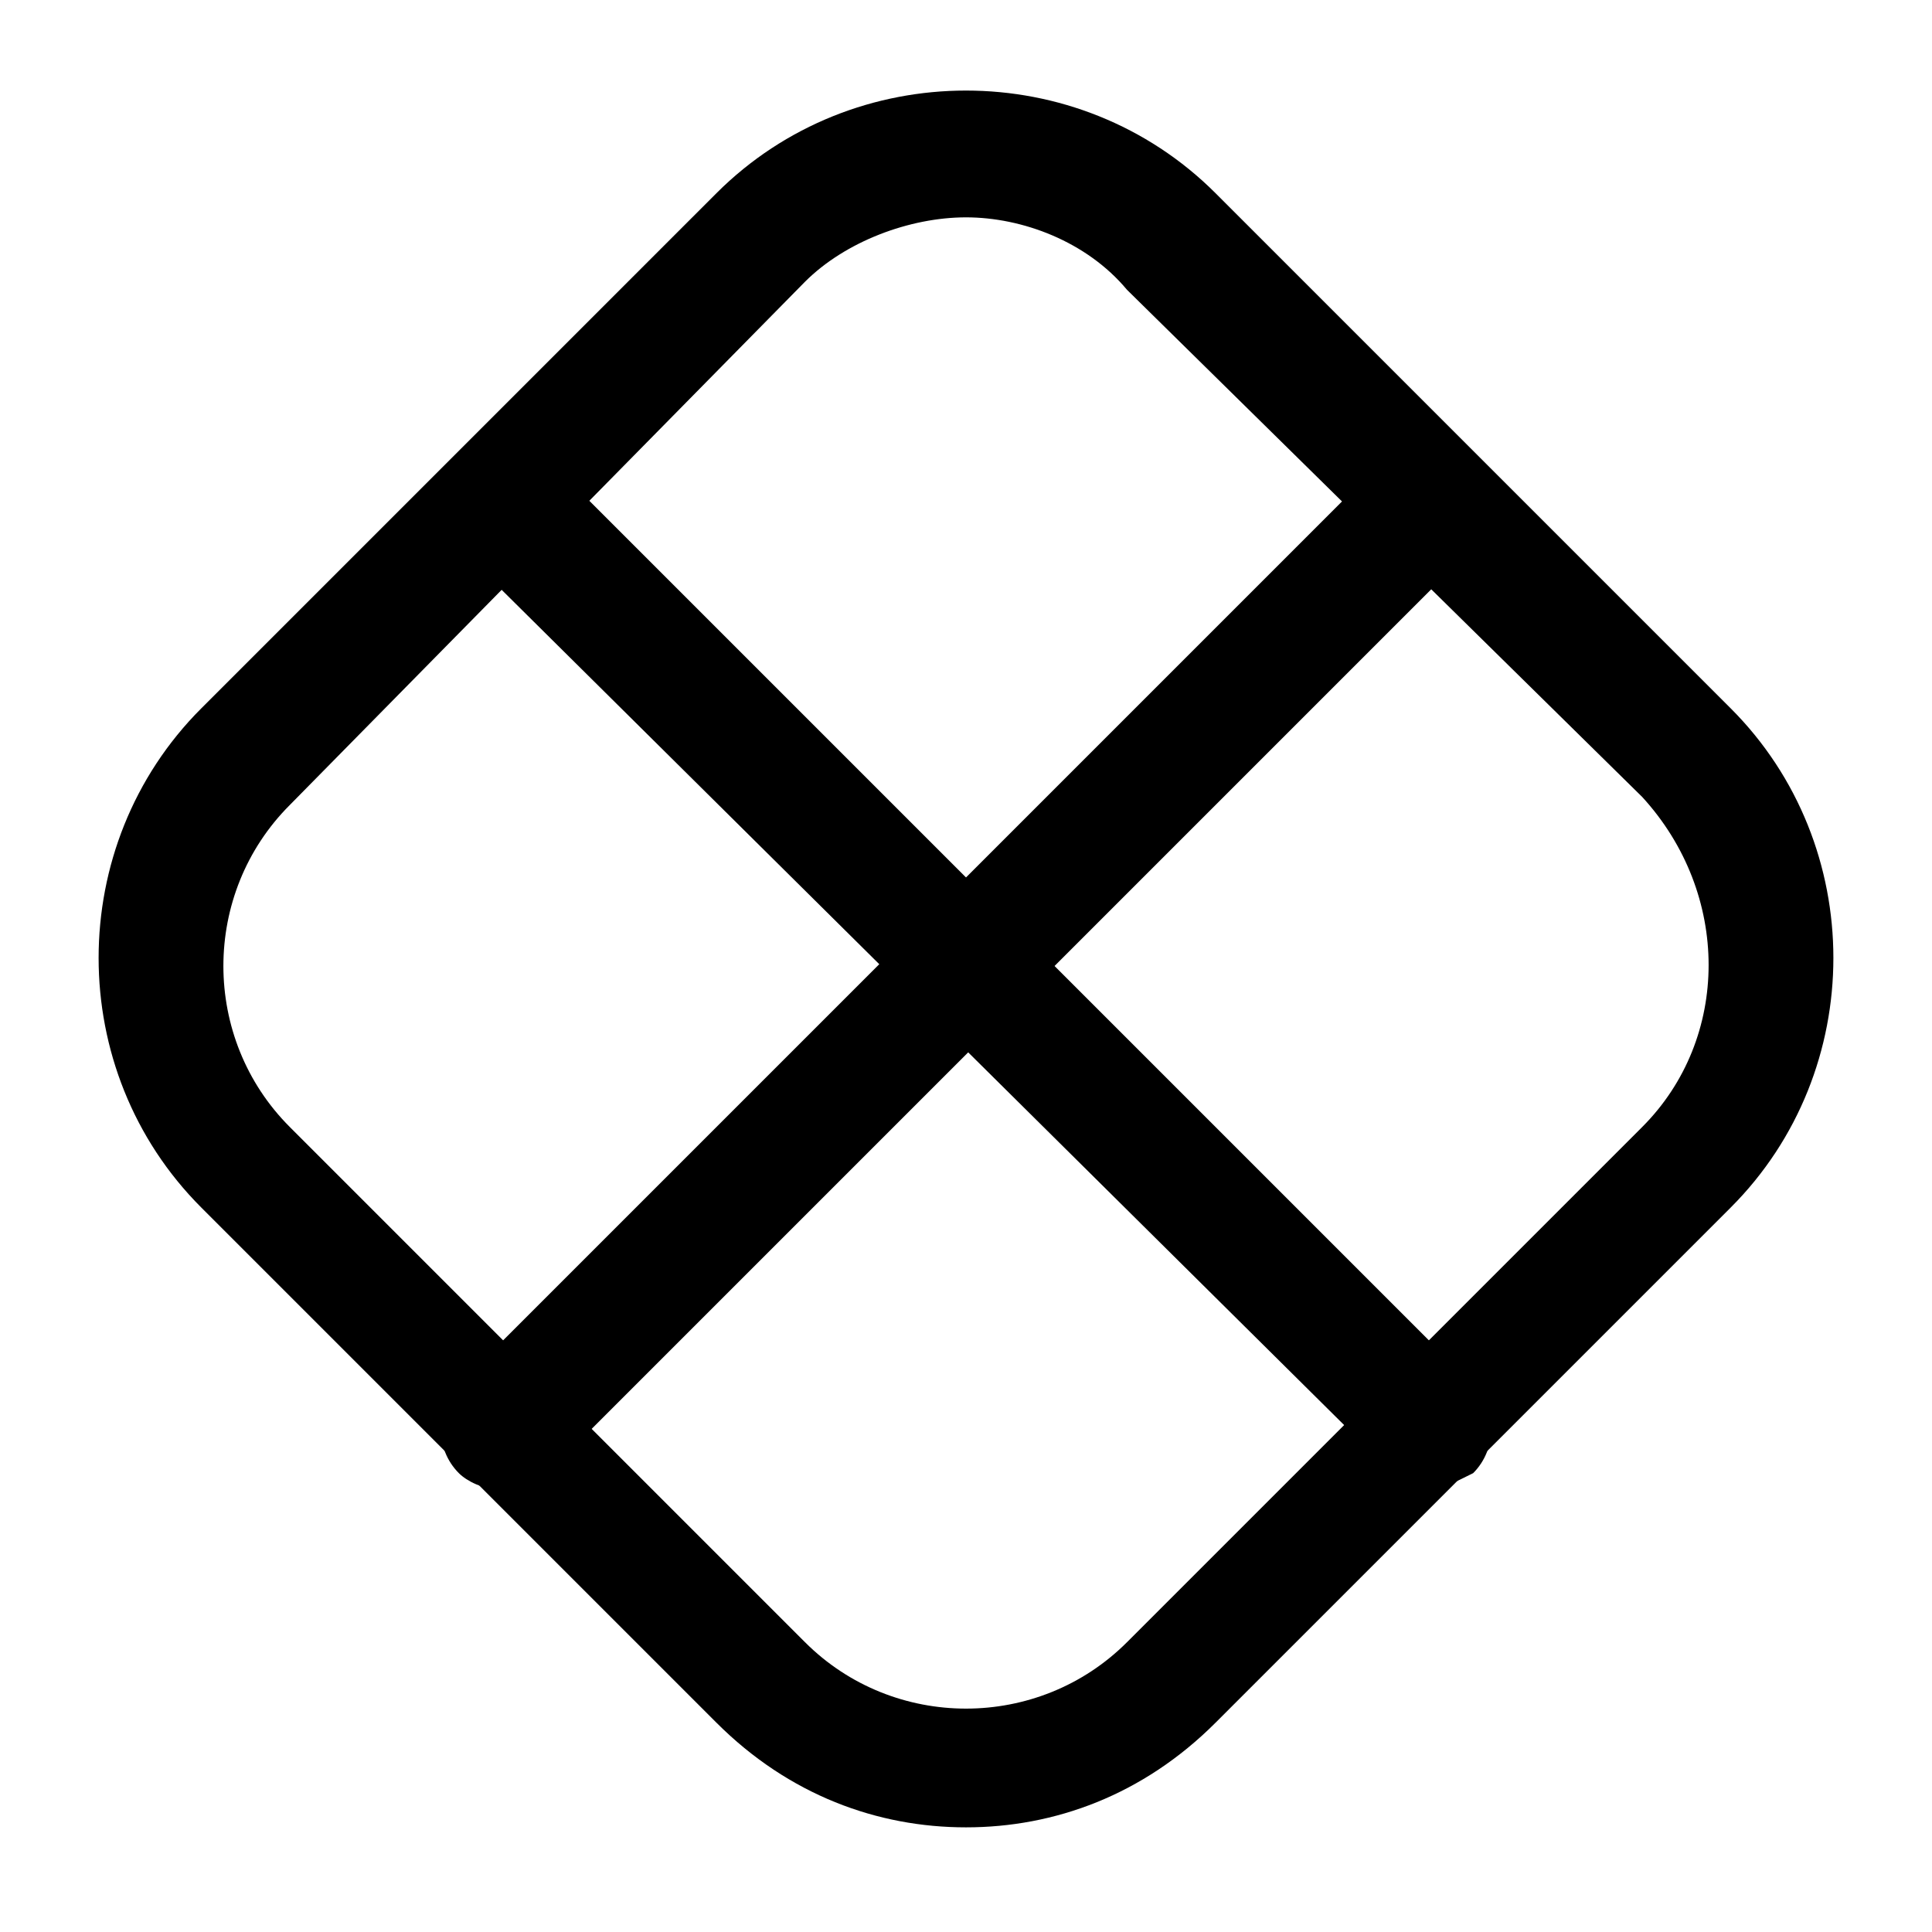 <?xml version="1.0" encoding="utf-8"?>
<!-- Generator: Adobe Illustrator 25.2.0, SVG Export Plug-In . SVG Version: 6.00 Build 0)  -->
<svg version="1.1" id="Layer_1" xmlns="http://www.w3.org/2000/svg" xmlns:xlink="http://www.w3.org/1999/xlink" x="0px" y="0px"
	 viewBox="0 0 24 24" style="enable-background:new 0 0 24 24;" xml:space="preserve">
<g>
	<path class="st0" d="M12,22.7c-1.1,0-2.2-0.4-3.1-1.3l-6.4-6.4c-1.7-1.7-1.7-4.5,0-6.2l6.4-6.4c1.7-1.7,4.5-1.7,6.2,0l6.4,6.4
		c1.7,1.7,1.7,4.5,0,6.2l-6.4,6.4C14.2,22.3,13.1,22.7,12,22.7z M12,2.7c-0.7,0-1.5,0.3-2,0.8L3.6,10c-1.1,1.1-1.1,2.9,0,4l6.4,6.4
		c1.1,1.1,2.9,1.1,4,0l6.4-6.4c1.1-1.1,1.1-2.9,0-4.1L14,3.6C13.5,3,12.7,2.7,12,2.7z"/>
</g>
<g>
	<path class="st0" d="M17.8,18.5c-0.2,0-0.4-0.1-0.5-0.2L5.7,6.8C5.4,6.5,5.4,6,5.7,5.7s0.8-0.3,1.1,0l11.5,11.5
		c0.3,0.3,0.3,0.8,0,1.1C18.1,18.4,17.9,18.5,17.8,18.5z"/>
</g>
<g>
	<path class="st0" d="M6.2,18.5c-0.2,0-0.4-0.1-0.5-0.2c-0.3-0.3-0.3-0.8,0-1.1L17.2,5.7c0.3-0.3,0.8-0.3,1.1,0s0.3,0.8,0,1.1
		L6.8,18.3C6.6,18.4,6.4,18.5,6.2,18.5z"/>
</g>
</svg>
